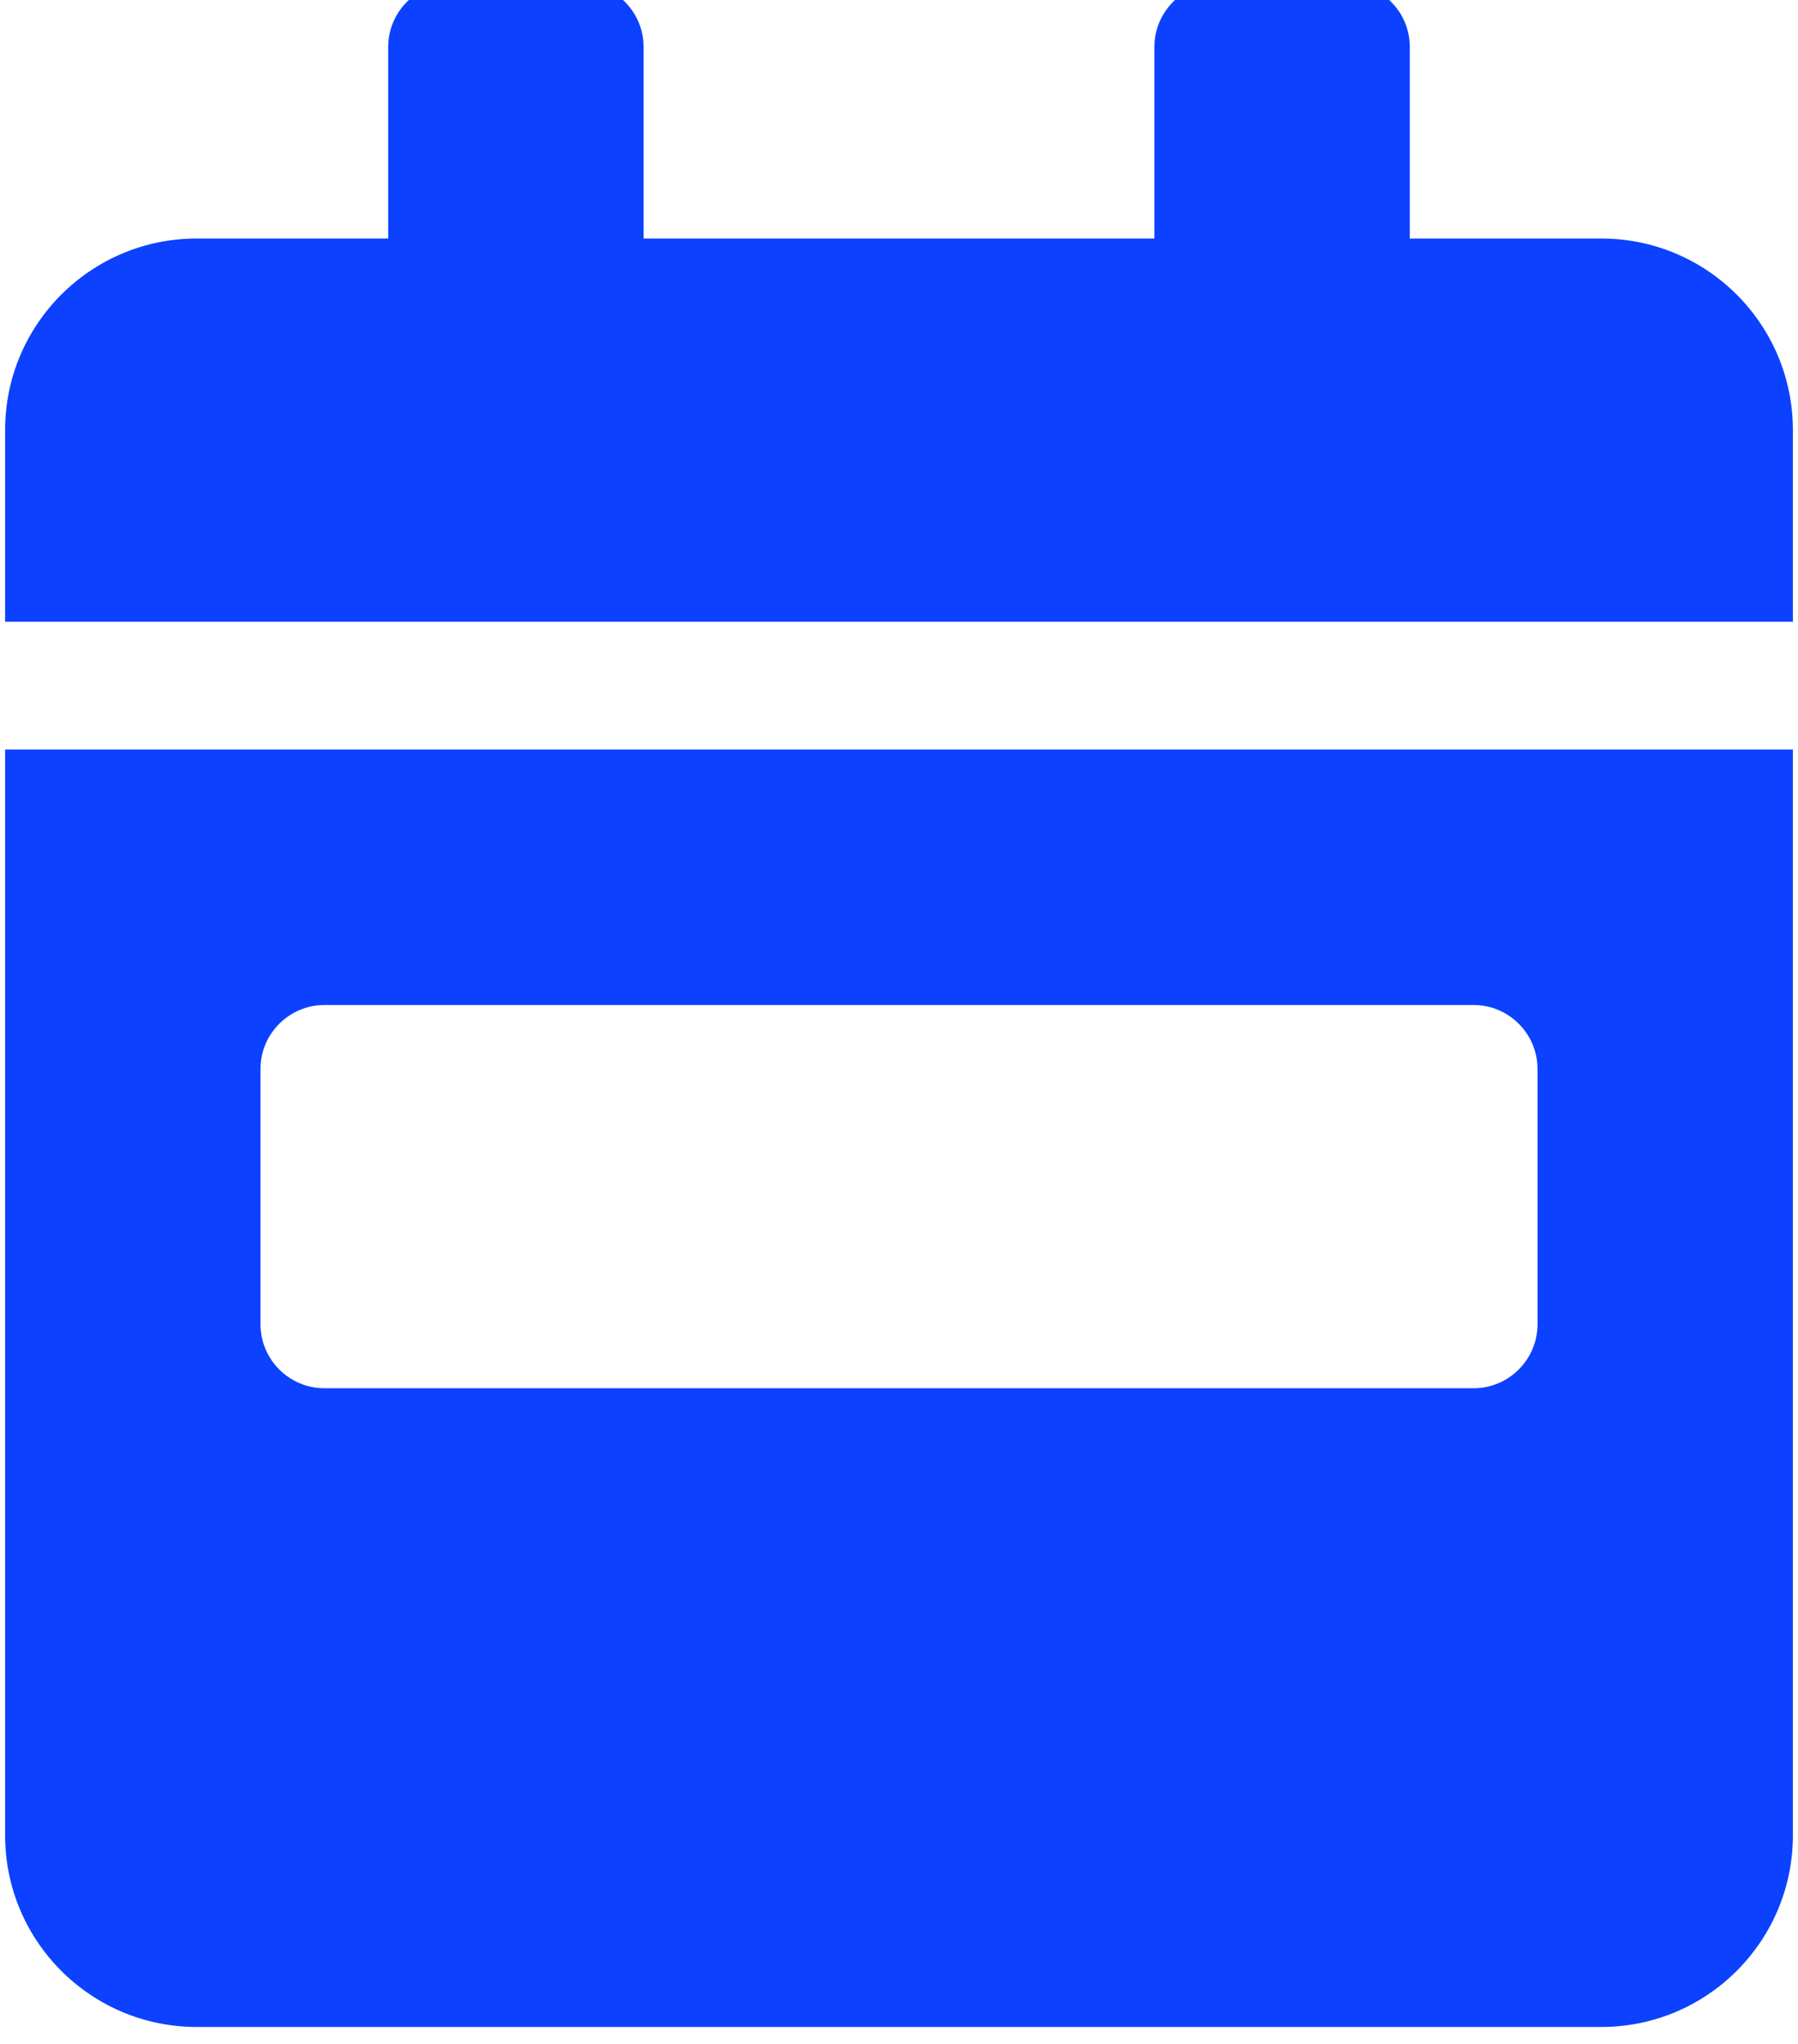 <svg width="44" height="50" viewBox="0 0 44 50" fill="none" xmlns="http://www.w3.org/2000/svg" xmlns:xlink="http://www.w3.org/1999/xlink">
<path d="M0.125,44.897C0.125,47.485 2.225,49.585 4.813,49.585L39.187,49.585C41.775,49.585 43.875,47.485 43.875,44.897L43.875,18.335L0.125,18.335L0.125,44.897ZM6.375,26.147C6.375,25.288 7.078,24.585 7.938,24.585L36.063,24.585C36.922,24.585 37.625,25.288 37.625,26.147L37.625,32.397C37.625,33.257 36.922,33.96 36.063,33.96L7.938,33.96C7.078,33.96 6.375,33.257 6.375,32.397L6.375,26.147ZM39.187,5.835L34.5,5.835L34.5,1.147C34.5,0.288 33.797,-0.415 32.937,-0.415L29.813,-0.415C28.953,-0.415 28.25,0.288 28.25,1.147L28.25,5.835L15.75,5.835L15.75,1.147C15.75,0.288 15.047,-0.415 14.188,-0.415L11.063,-0.415C10.203,-0.415 9.5,0.288 9.5,1.147L9.5,5.835L4.813,5.835C2.225,5.835 0.125,7.935 0.125,10.522L0.125,15.21L43.875,15.21L43.875,10.522C43.875,7.935 41.775,5.835 39.187,5.835Z" transform="rotate(0 22 24.585)" fill="#0C41FF"/>
</svg>
